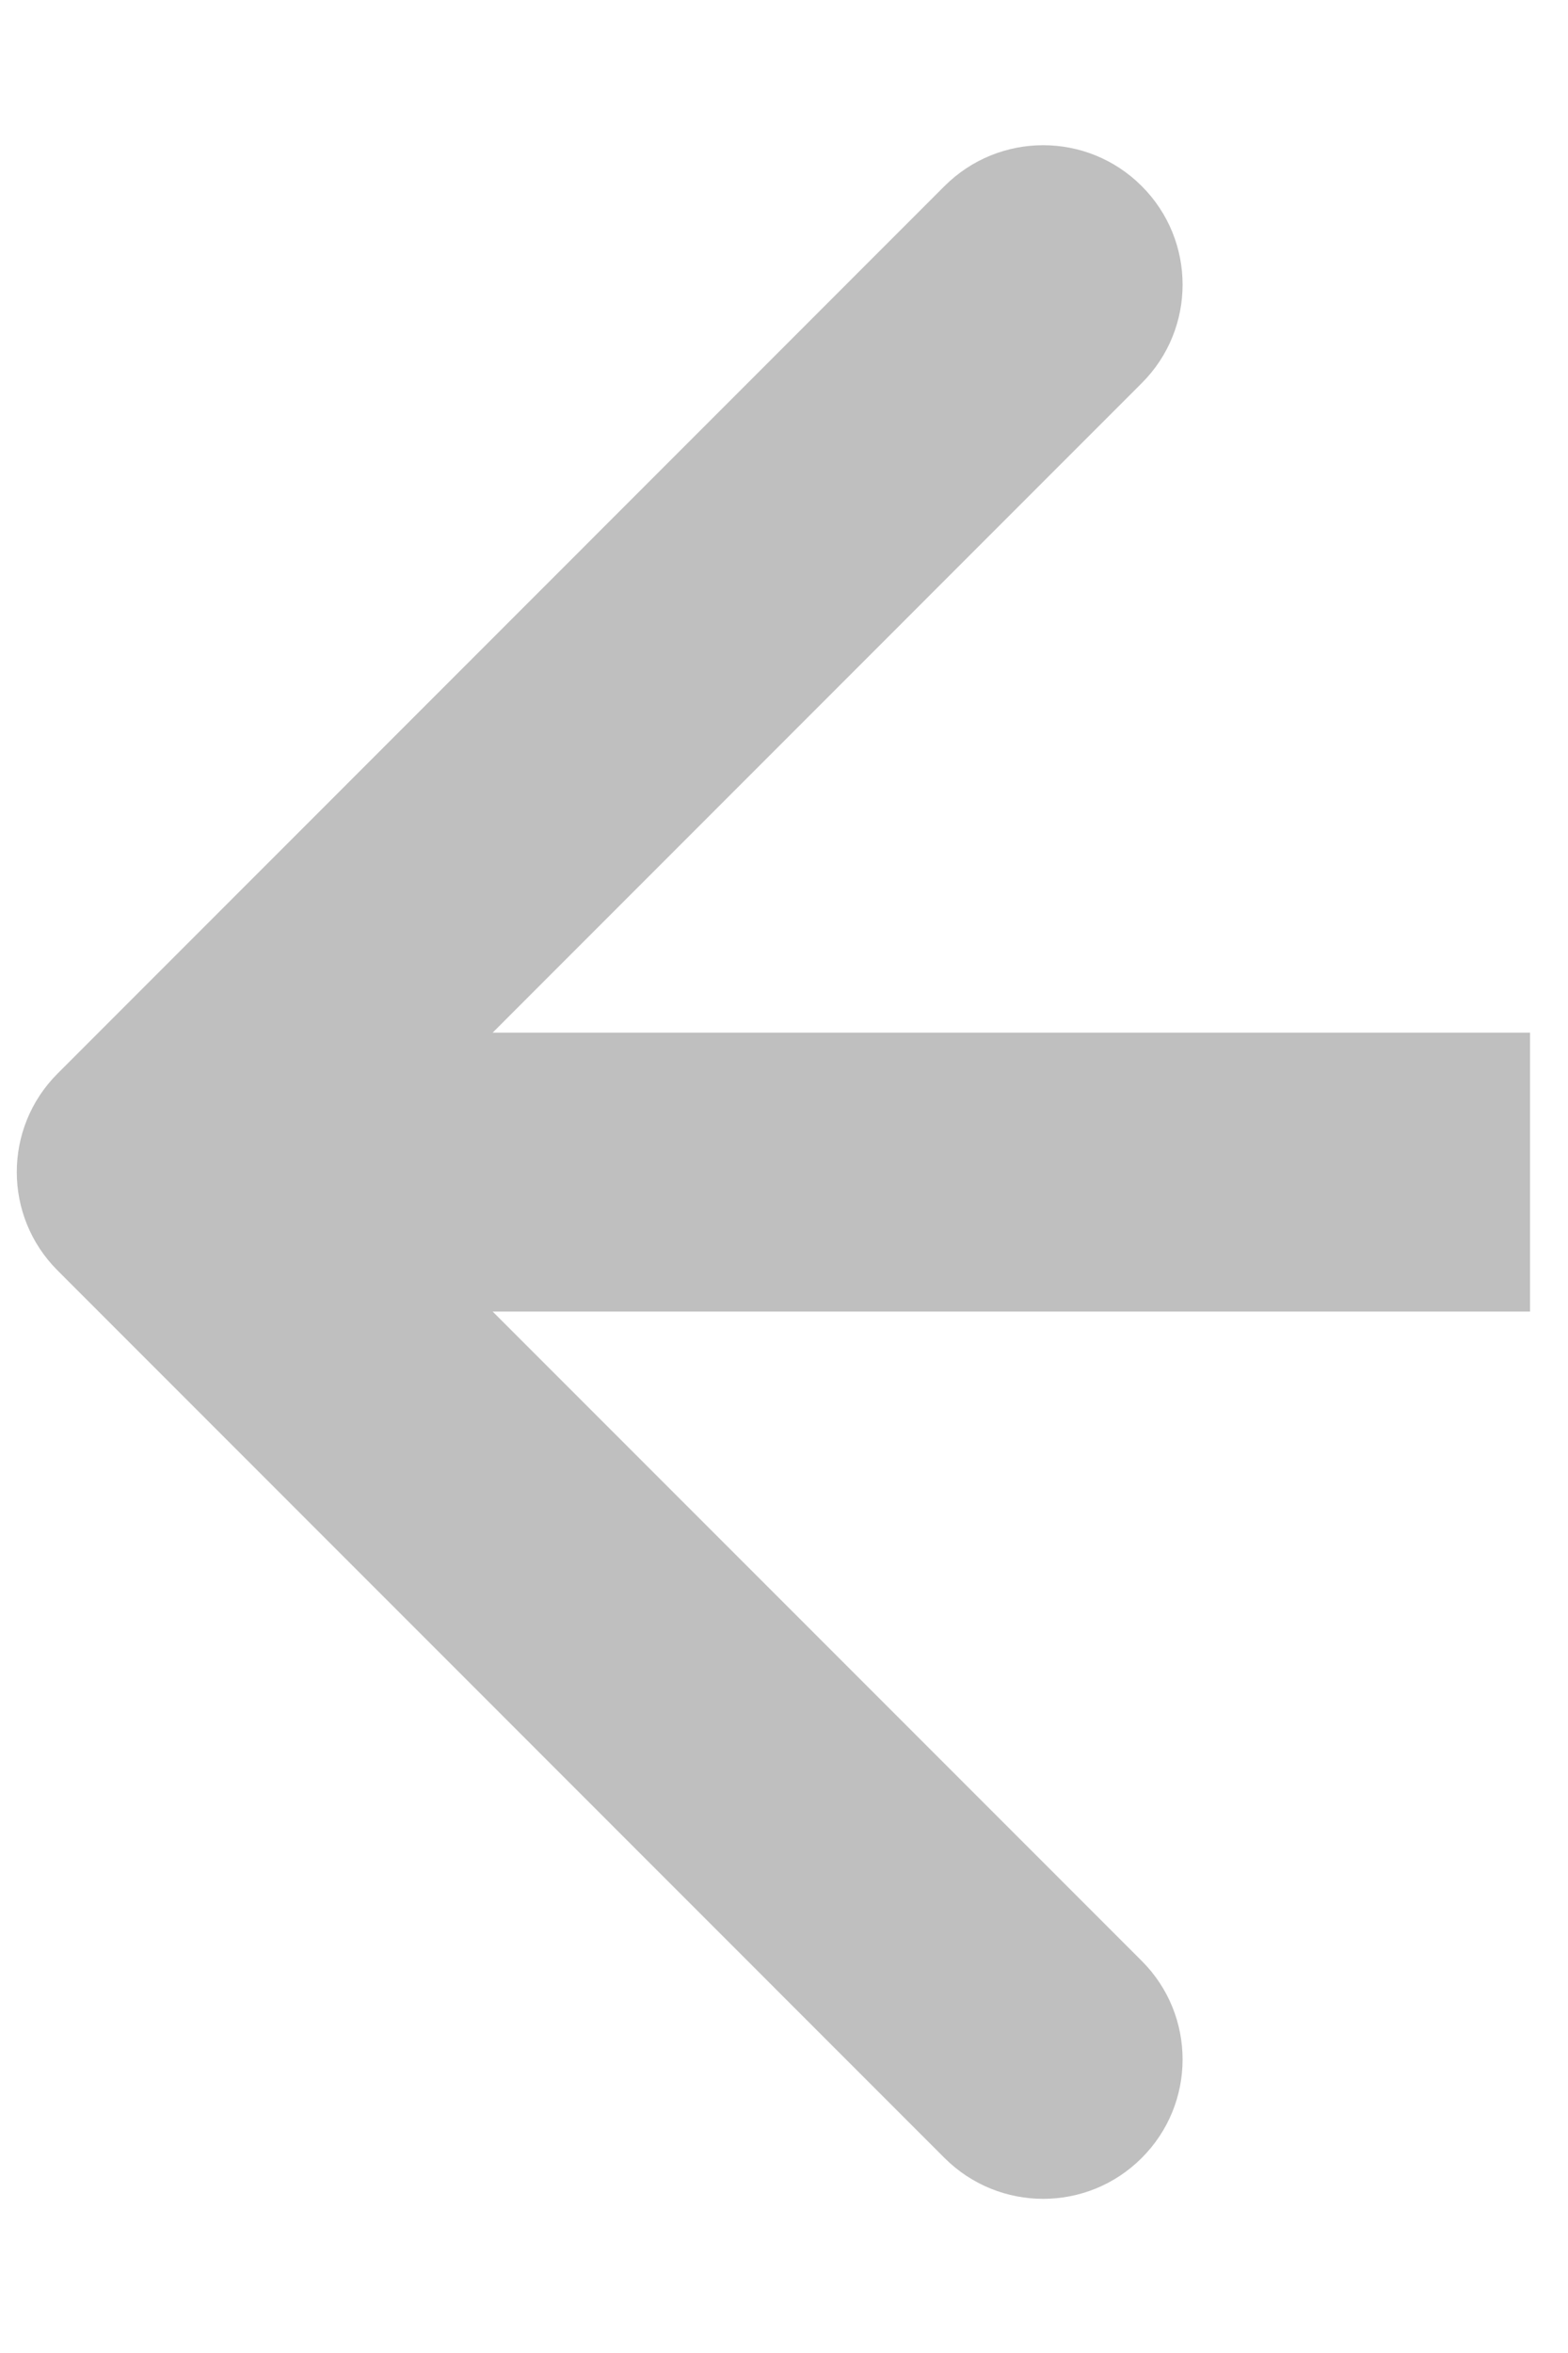 <svg width="10" height="15" viewBox="0 0 10 15" fill="none" xmlns="http://www.w3.org/2000/svg">
<path opacity="0.3" d="M0.368 6.843C0.02 7.19 0.02 7.753 0.368 8.1L6.024 13.757C6.372 14.104 6.934 14.104 7.281 13.757C7.629 13.41 7.629 12.847 7.281 12.5L2.253 7.472L7.281 2.443C7.629 2.096 7.629 1.533 7.281 1.186C6.934 0.839 6.372 0.839 6.024 1.186L0.368 6.843ZM9.758 6.583L0.996 6.583L0.996 8.361L9.758 8.361L9.758 6.583Z" fill="#282828"/>
</svg>
